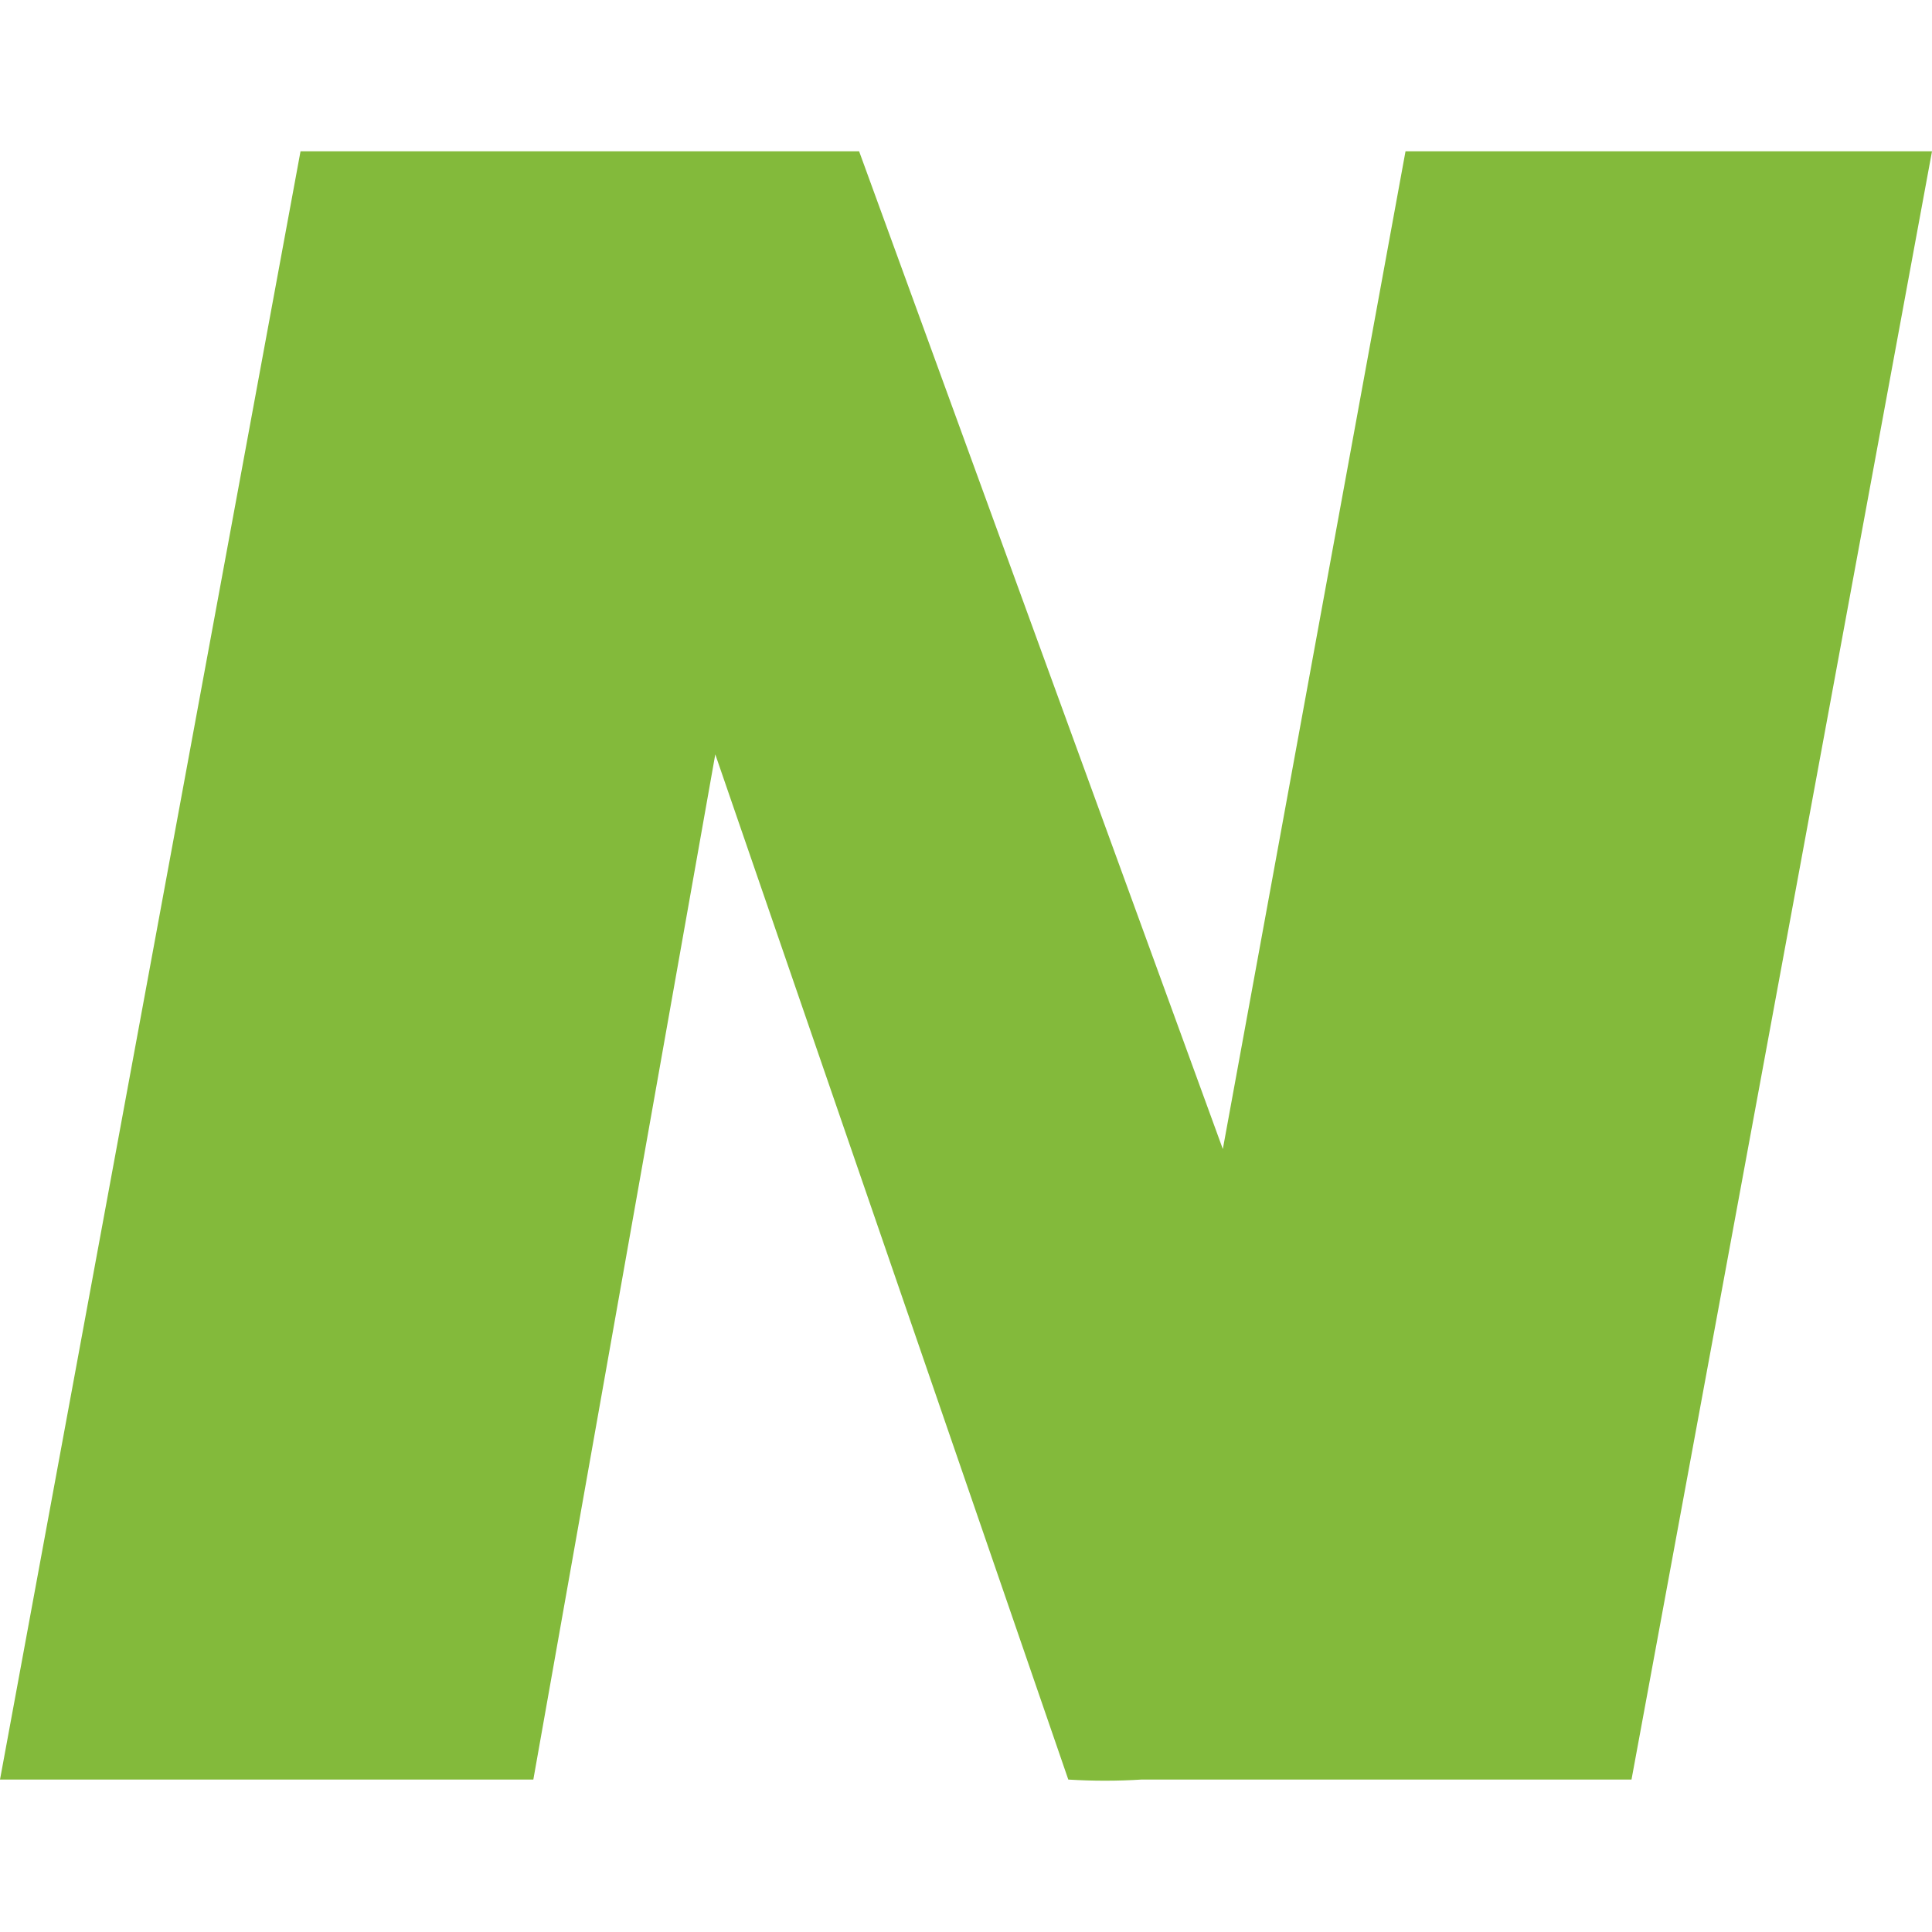 <?xml version="1.0" ?>
<svg xmlns="http://www.w3.org/2000/svg" viewBox="0 0 61.51 61.51">
	<path d="M 9.568,4.817 L 0.0,56.657 L 16.98,56.657 L 22.773,24.017 L 34.012,56.657 C 34.812,56.706 35.587,56.704 36.336,56.657 L 51.943,56.657 L 61.51,4.817 L 44.748,4.817 L 38.932,36.583 L 27.352,4.817 L 9.568,4.817" fill="#83ba3b"/>
</svg>